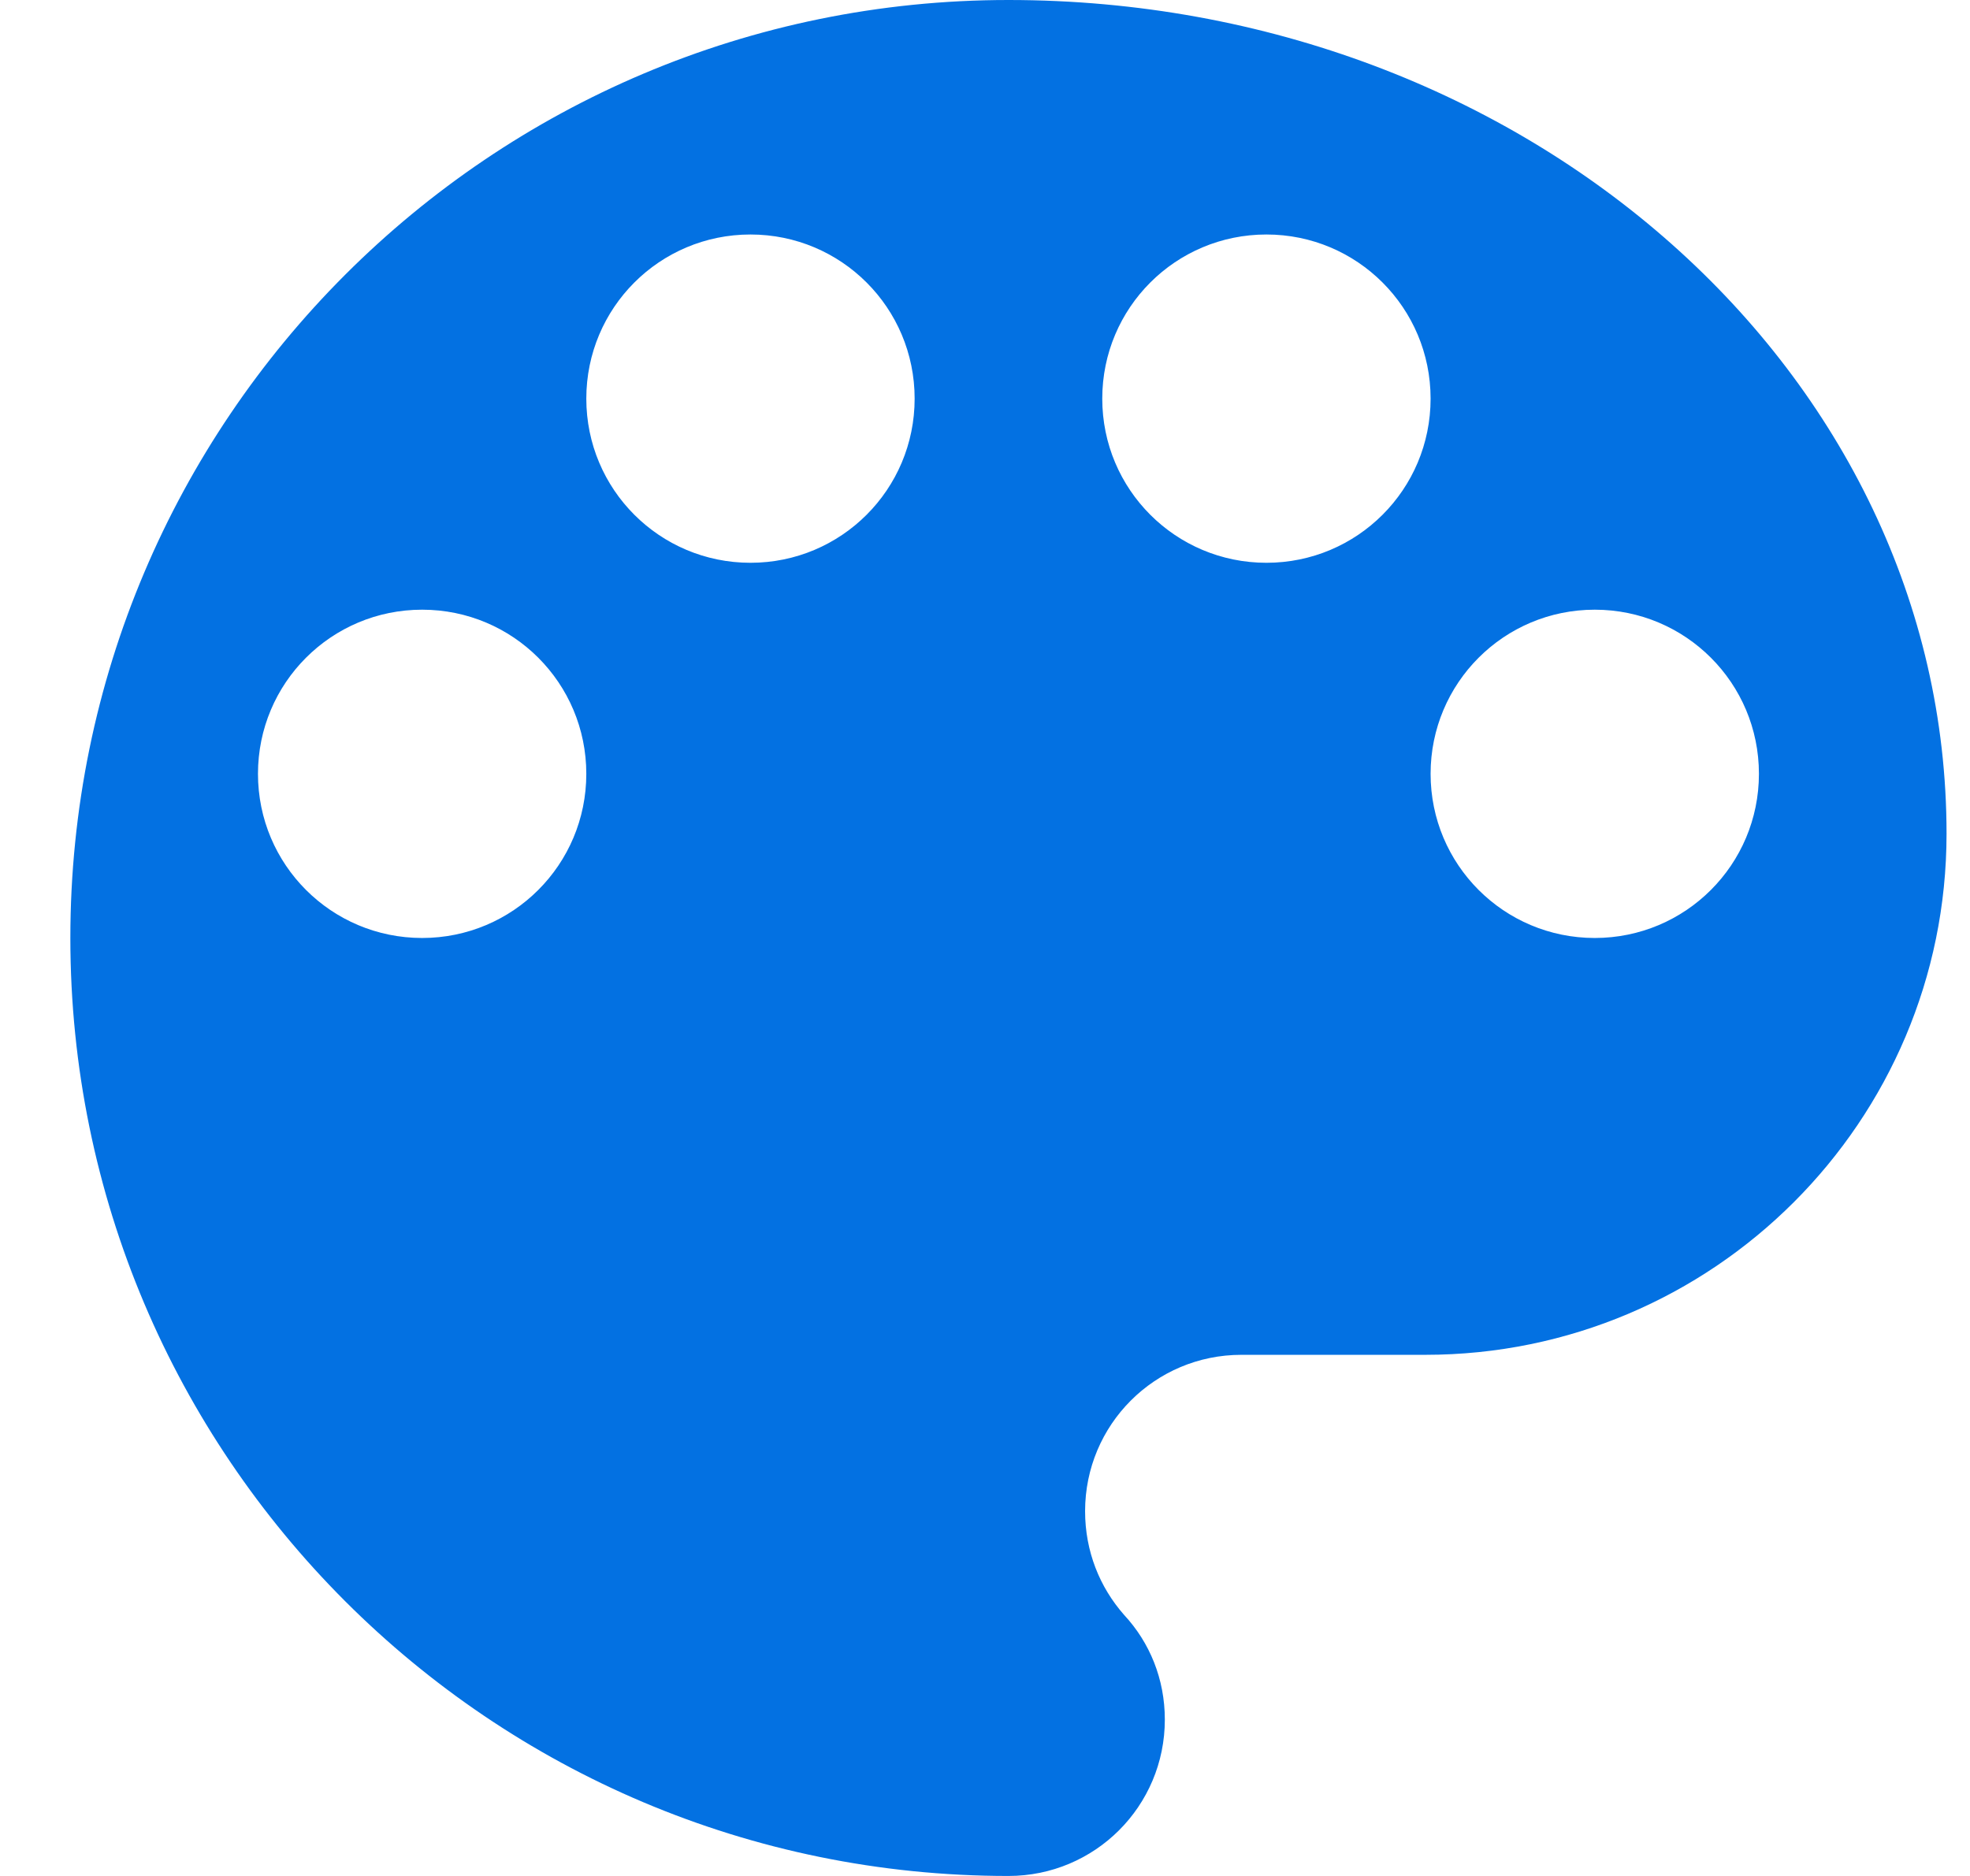 <svg xmlns="http://www.w3.org/2000/svg" width="21" height="20" viewBox="0 0 21 20">
  <g fill="none" fill-rule="evenodd">
    <g fill="#0371E2">
      <path d="M1151 86c-.968 0-1.75-.782-1.75-1.75s.782-1.75 1.75-1.75 1.75.782 1.75 1.75-.782 1.75-1.75 1.75m-3.5-4c-.968 0-1.75-.782-1.75-1.75s.782-1.75 1.75-1.75 1.75.782 1.75 1.75-.782 1.75-1.75 1.75m-5.5 0c-.968 0-1.75-.782-1.75-1.75s.782-1.75 1.75-1.75 1.75.782 1.75 1.75-.782 1.75-1.75 1.75m-3.5 4c-.968 0-1.75-.782-1.75-1.75s.782-1.75 1.75-1.75 1.75.782 1.75 1.75-.782 1.75-1.75 1.75m6.25-10c-5.522 0-10 4.478-10 10s4.478 10 10 10c.922 0 1.667-.744 1.667-1.667 0-.433-.161-.822-.434-1.116-.26-.295-.416-.678-.416-1.106 0-.922.744-1.667 1.666-1.667h1.961c3.067 0 5.556-2.488 5.556-5.555 0-4.911-4.478-8.889-10-8.889" transform="translate(-1134 -76)"/>
    </g>
  </g>
</svg>
